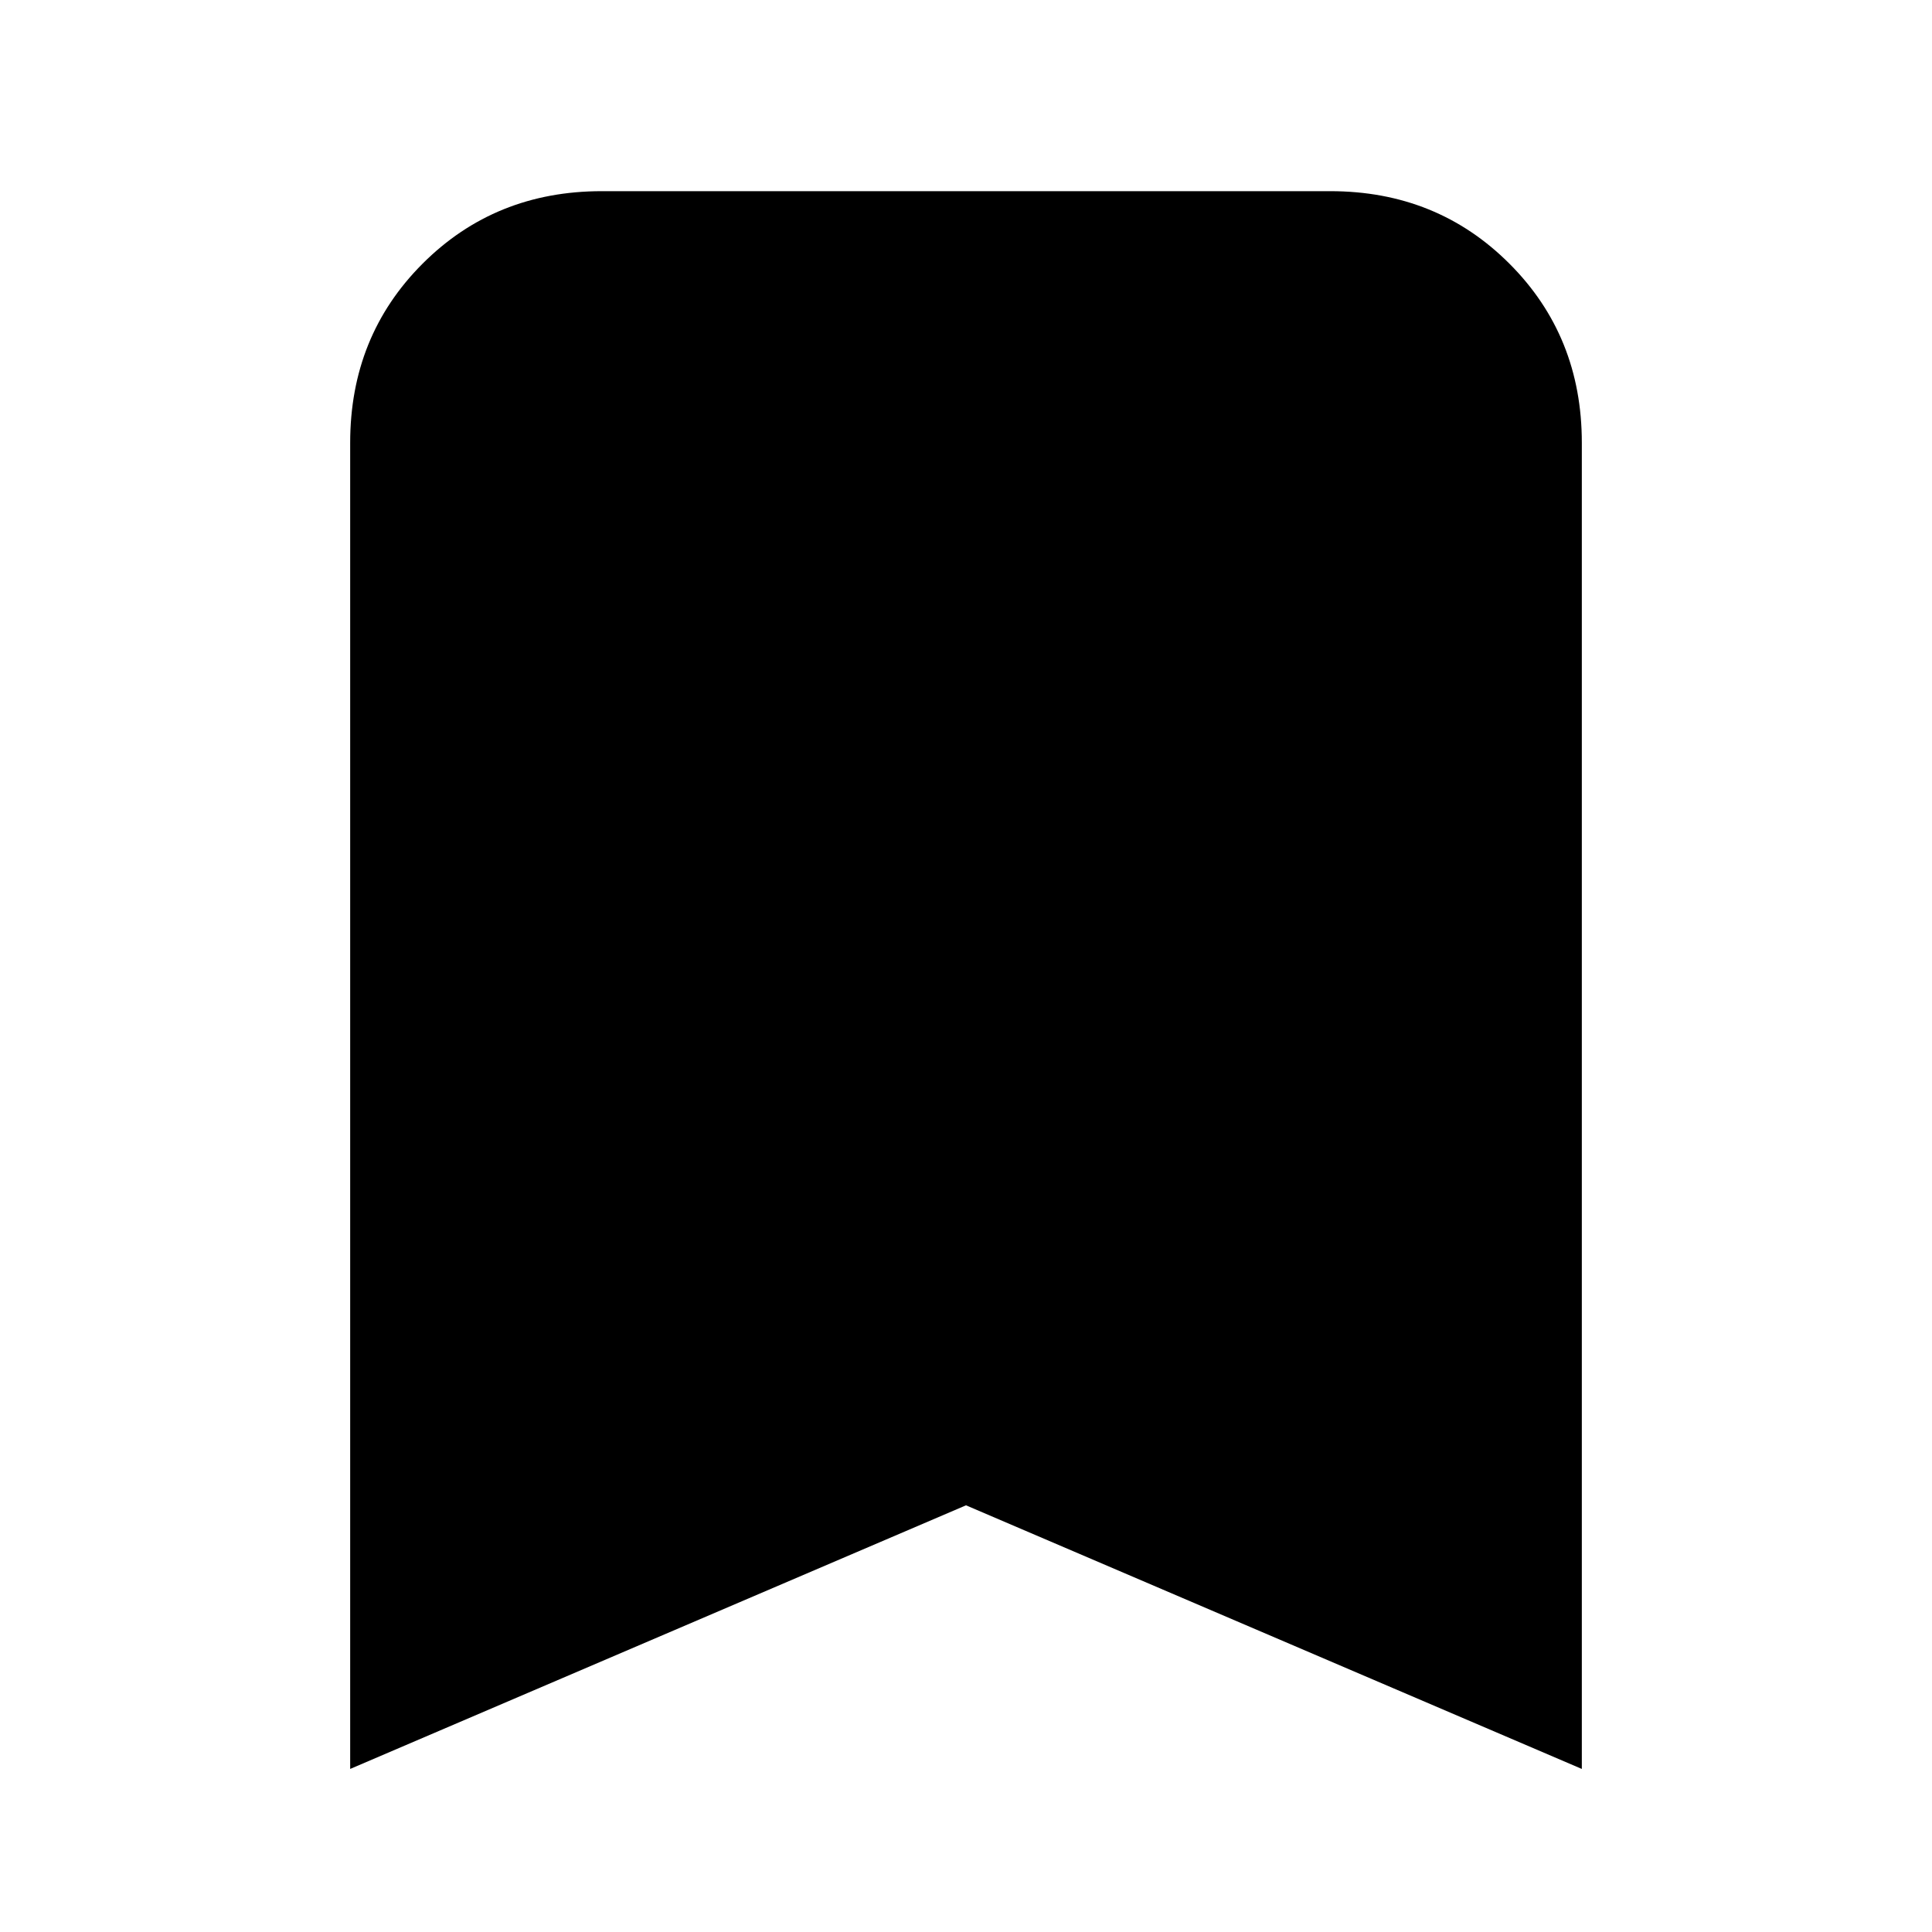 <svg xmlns="http://www.w3.org/2000/svg" height="20" width="20"><path d="M3.625 18.312V4.583Q3.625 3.479 4.375 2.729Q5.125 1.979 6.229 1.979H13.771Q14.875 1.979 15.625 2.729Q16.375 3.479 16.375 4.583V18.312L10 15.583Z"/></svg>